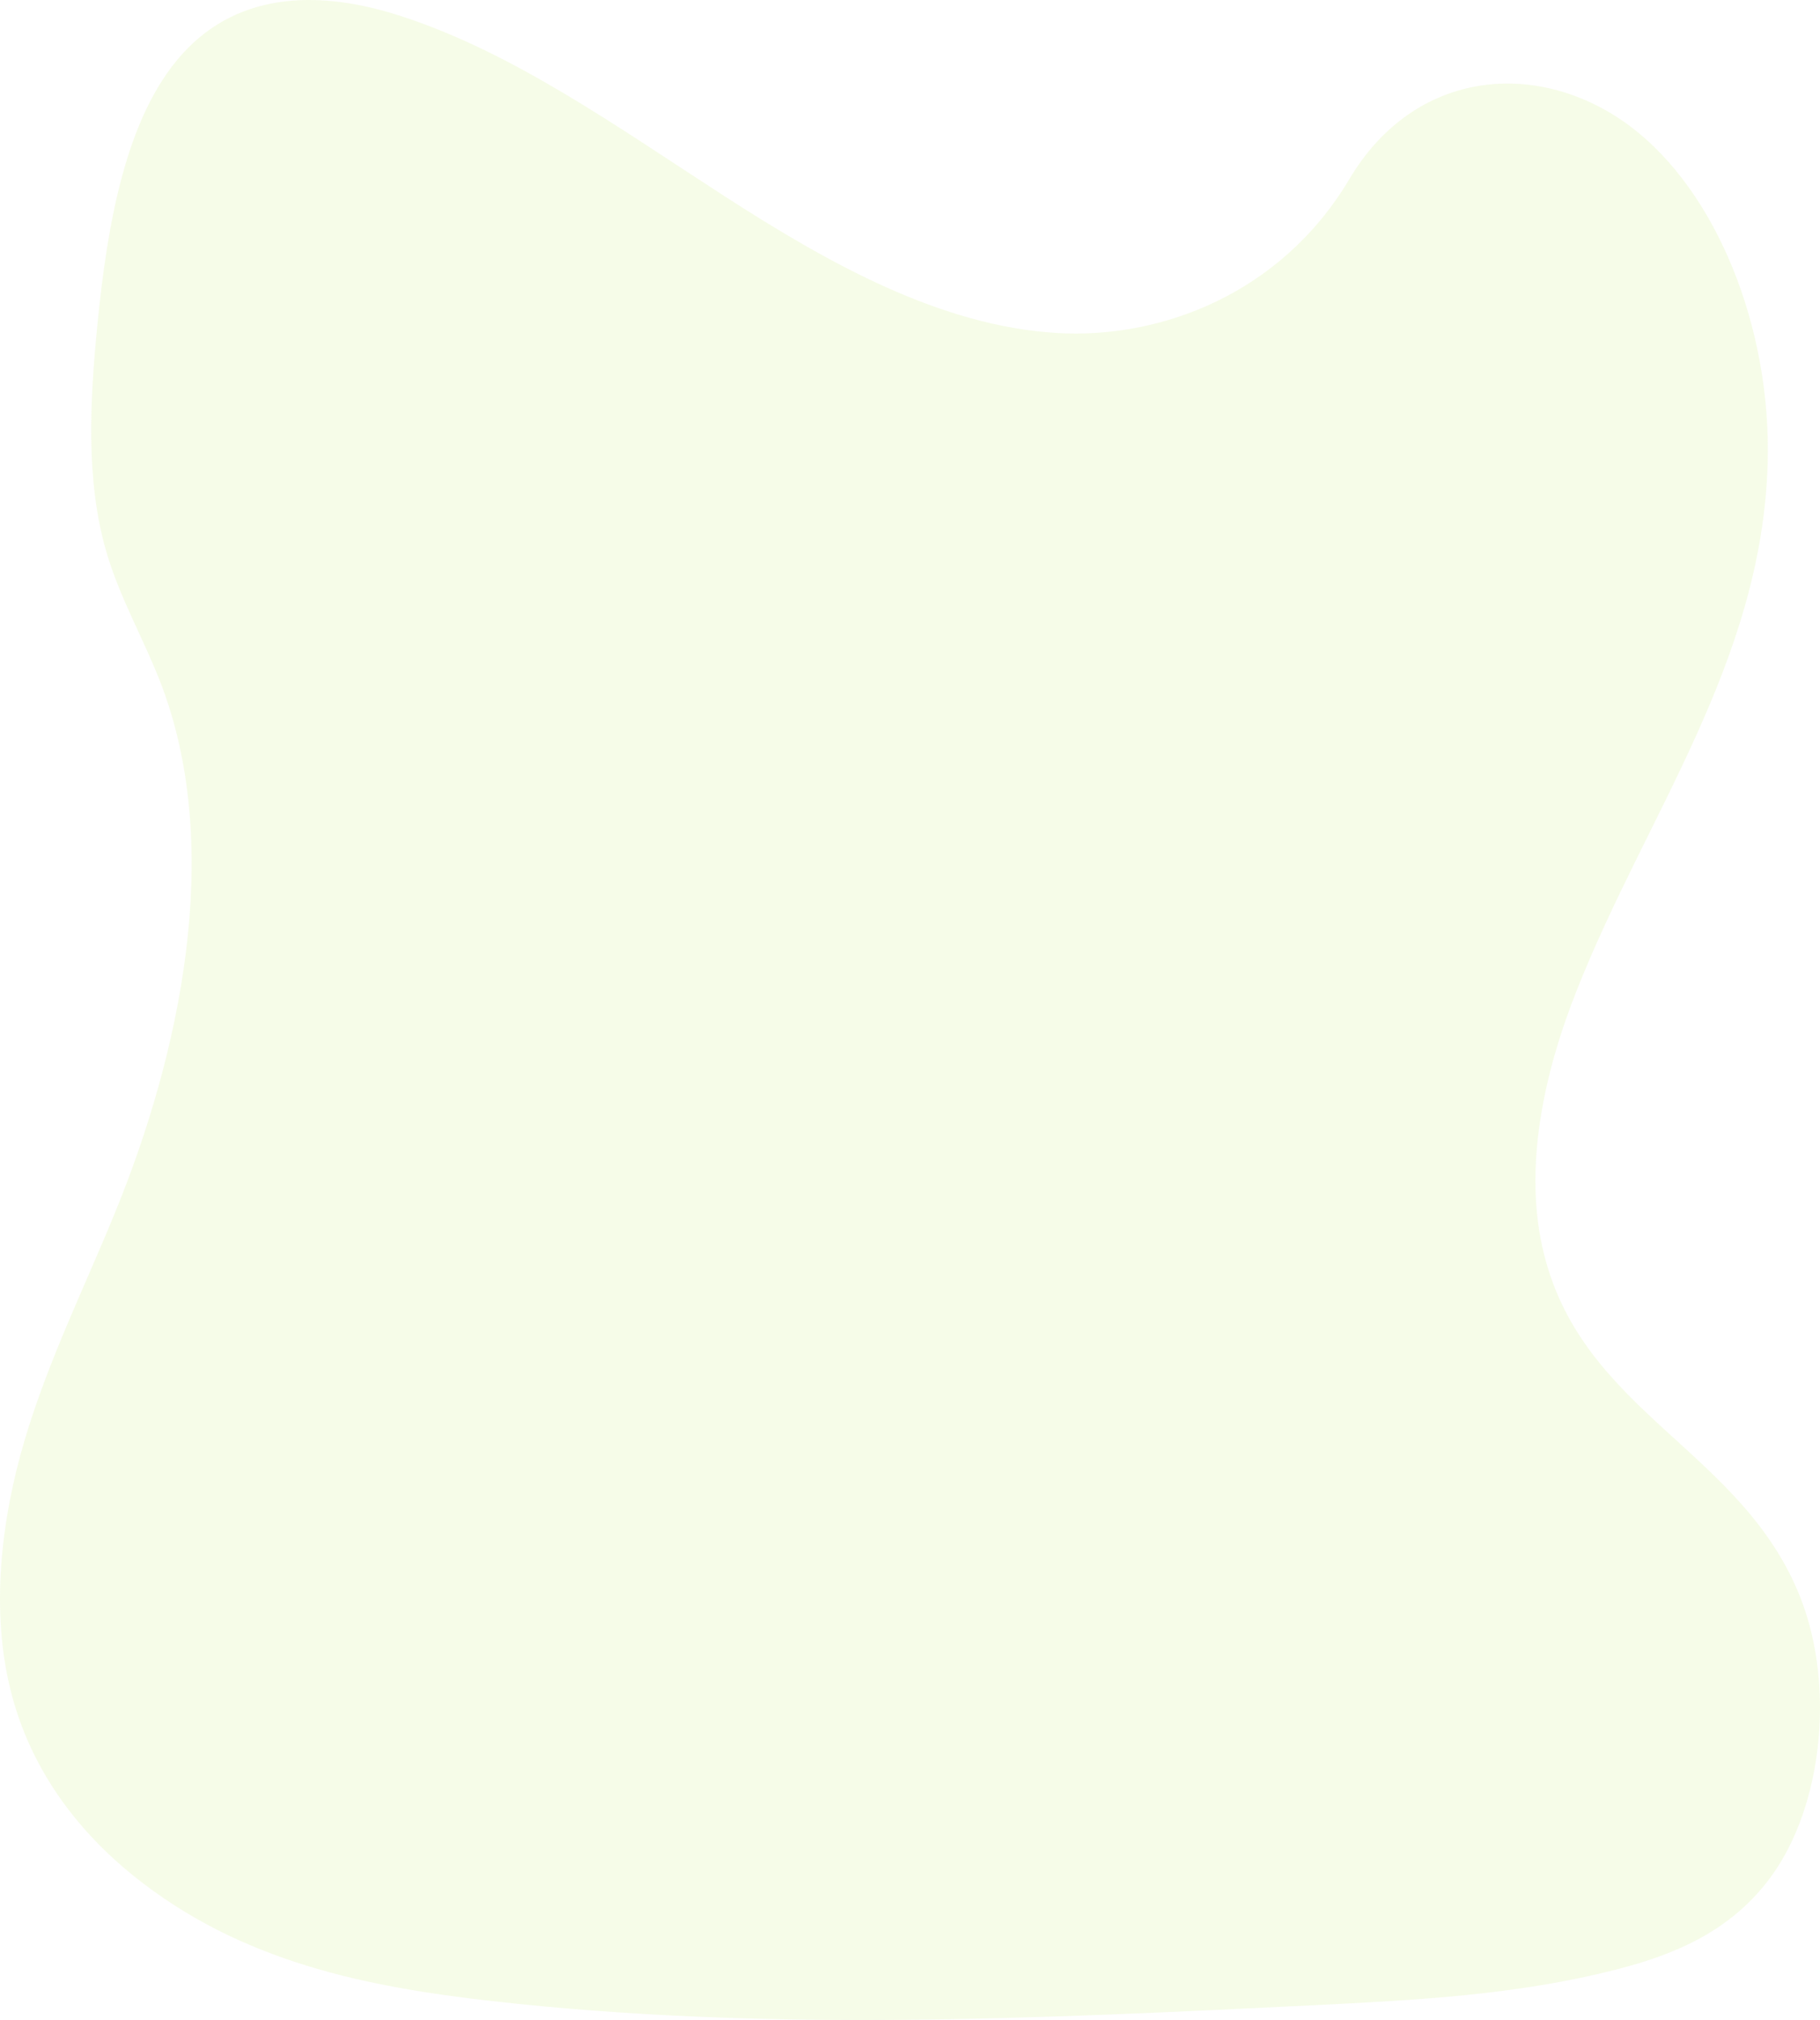 <svg xmlns="http://www.w3.org/2000/svg" width="822.575" height="912.383" viewBox="0 0 822.575 912.383">
  <path id="Top_Nav_Decore" data-name="Top Nav Decore" d="M493.381,172.014c-52.718-3.106-102.99-31.189-150.9-62.107S246.987,44.832,195.572,28.491C162.492,17.959,124.6,16.473,97.96,45.909,72.294,74.257,63.984,122.994,59.5,168.363c-3.34,34.161-5.3,69.938,3.912,101.951C69.77,292.458,81.086,311.087,89,332.421c27.3,73.853,7.985,164.991-21.6,237.087-13.852,33.89-29.9,66.16-40.659,102.208S11.1,749.084,20.467,785.8c9.288,36.453,31.369,63.727,55.325,83.036,48.653,39.154,105.924,50.227,161.818,56.572,123.686,14.042,248.1,7.954,372.117,1.891,45.873-2.3,91.989-4.591,137.13-16.338,25.09-6.482,51.007-16.876,69.177-41.854,23.14-31.728,28.843-85.6,13.363-125.429-25.991-66.832-97.775-83.441-115.945-155.132-10.021-39.425.244-83.441,14.836-120.028,31.125-78.578,83.343-147.439,86.125-237.225,1.874-61.7-23.223-123.4-62.005-152.565C711.746,48.2,655.28,51.986,625.3,102.6,594.252,154.588,539.9,174.708,493.381,172.014Z" transform="translate(-15.497 -21.593)" fill="#a6e51c" opacity="0.1"/>
</svg>
